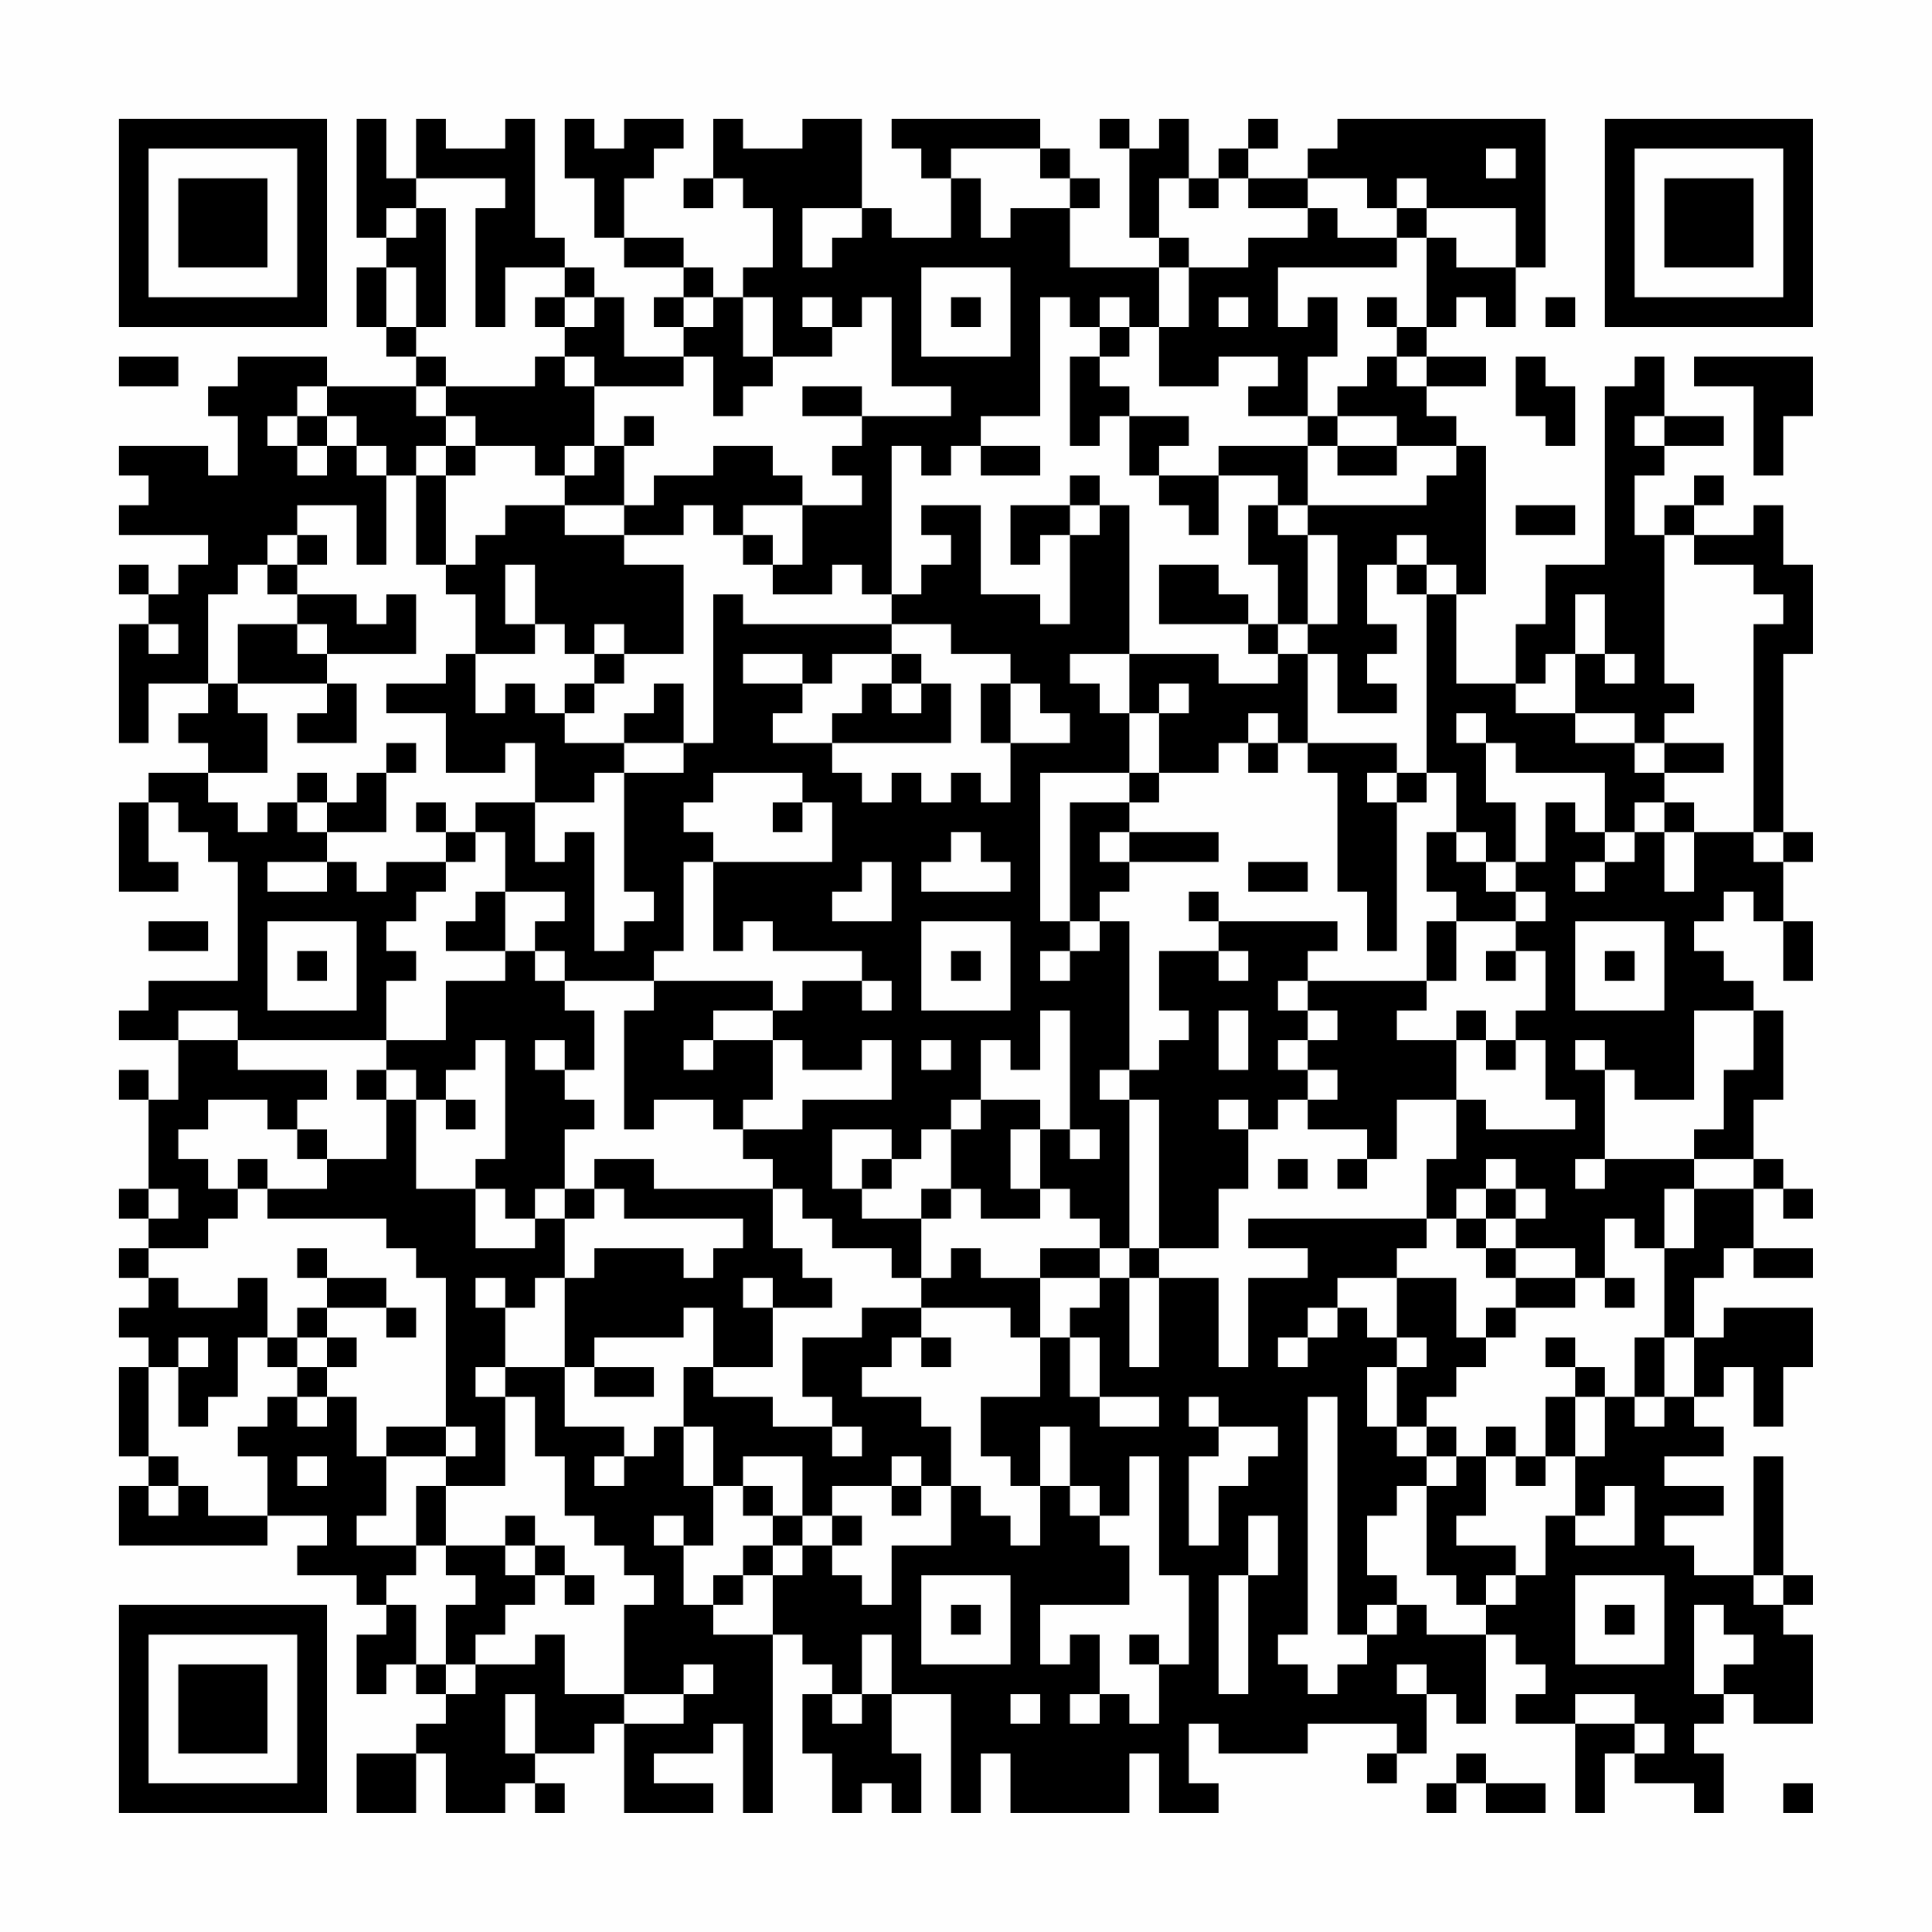 <?xml version="1.0" encoding="UTF-8"?>
<svg xmlns="http://www.w3.org/2000/svg" version="1.1" width="300" height="300" viewBox="0 0 300 300"><rect x="0" y="0" width="300" height="300" fill="#fefefe"/><g transform="scale(4.615)"><g transform="translate(4,4)"><path fill-rule="evenodd" d="M8 0L8 4L9 4L9 5L8 5L8 7L9 7L9 8L10 8L10 9L7 9L7 8L4 8L4 9L3 9L3 10L4 10L4 12L3 12L3 11L0 11L0 12L1 12L1 13L0 13L0 14L3 14L3 15L2 15L2 16L1 16L1 15L0 15L0 16L1 16L1 17L0 17L0 21L1 21L1 19L3 19L3 20L2 20L2 21L3 21L3 22L1 22L1 23L0 23L0 26L2 26L2 25L1 25L1 23L2 23L2 24L3 24L3 25L4 25L4 29L1 29L1 30L0 30L0 31L2 31L2 33L1 33L1 32L0 32L0 33L1 33L1 36L0 36L0 37L1 37L1 38L0 38L0 39L1 39L1 40L0 40L0 41L1 41L1 42L0 42L0 45L1 45L1 46L0 46L0 48L5 48L5 47L7 47L7 48L6 48L6 49L8 49L8 50L9 50L9 51L8 51L8 53L9 53L9 52L10 52L10 53L11 53L11 54L10 54L10 55L8 55L8 57L10 57L10 55L11 55L11 57L13 57L13 56L14 56L14 57L15 57L15 56L14 56L14 55L16 55L16 54L17 54L17 57L20 57L20 56L18 56L18 55L20 55L20 54L21 54L21 57L22 57L22 51L23 51L23 52L24 52L24 53L23 53L23 55L24 55L24 57L25 57L25 56L26 56L26 57L27 57L27 55L26 55L26 53L28 53L28 57L29 57L29 55L30 55L30 57L34 57L34 55L35 55L35 57L37 57L37 56L36 56L36 54L37 54L37 55L40 55L40 54L43 54L43 55L42 55L42 56L43 56L43 55L44 55L44 53L45 53L45 54L46 54L46 51L47 51L47 52L48 52L48 53L47 53L47 54L49 54L49 57L50 57L50 55L51 55L51 56L53 56L53 57L54 57L54 55L53 55L53 54L54 54L54 53L55 53L55 54L57 54L57 51L56 51L56 50L57 50L57 49L56 49L56 45L55 45L55 49L53 49L53 48L52 48L52 47L54 47L54 46L52 46L52 45L54 45L54 44L53 44L53 43L54 43L54 42L55 42L55 44L56 44L56 42L57 42L57 40L54 40L54 41L53 41L53 39L54 39L54 38L55 38L55 39L57 39L57 38L55 38L55 36L56 36L56 37L57 37L57 36L56 36L56 35L55 35L55 33L56 33L56 30L55 30L55 29L54 29L54 28L53 28L53 27L54 27L54 26L55 26L55 27L56 27L56 29L57 29L57 27L56 27L56 25L57 25L57 24L56 24L56 18L57 18L57 15L56 15L56 13L55 13L55 14L53 14L53 13L54 13L54 12L53 12L53 13L52 13L52 14L51 14L51 12L52 12L52 11L54 11L54 10L52 10L52 8L51 8L51 9L50 9L50 15L48 15L48 17L47 17L47 19L45 19L45 16L46 16L46 11L45 11L45 10L44 10L44 9L46 9L46 8L44 8L44 7L45 7L45 6L46 6L46 7L47 7L47 5L48 5L48 0L41 0L41 1L40 1L40 2L38 2L38 1L39 1L39 0L38 0L38 1L37 1L37 2L36 2L36 0L35 0L35 1L34 1L34 0L33 0L33 1L34 1L34 4L35 4L35 5L32 5L32 3L33 3L33 2L32 2L32 1L31 1L31 0L26 0L26 1L27 1L27 2L28 2L28 4L26 4L26 3L25 3L25 0L23 0L23 1L21 1L21 0L20 0L20 2L19 2L19 3L20 3L20 2L21 2L21 3L22 3L22 5L21 5L21 6L20 6L20 5L19 5L19 4L17 4L17 2L18 2L18 1L19 1L19 0L17 0L17 1L16 1L16 0L15 0L15 2L16 2L16 4L17 4L17 5L19 5L19 6L18 6L18 7L19 7L19 8L17 8L17 6L16 6L16 5L15 5L15 4L14 4L14 0L13 0L13 1L11 1L11 0L10 0L10 2L9 2L9 0ZM28 1L28 2L29 2L29 4L30 4L30 3L32 3L32 2L31 2L31 1ZM46 1L46 2L47 2L47 1ZM10 2L10 3L9 3L9 4L10 4L10 3L11 3L11 7L10 7L10 5L9 5L9 7L10 7L10 8L11 8L11 9L10 9L10 10L11 10L11 11L10 11L10 12L9 12L9 11L8 11L8 10L7 10L7 9L6 9L6 10L5 10L5 11L6 11L6 12L7 12L7 11L8 11L8 12L9 12L9 15L8 15L8 13L6 13L6 14L5 14L5 15L4 15L4 16L3 16L3 19L4 19L4 20L5 20L5 22L3 22L3 23L4 23L4 24L5 24L5 23L6 23L6 24L7 24L7 25L5 25L5 26L7 26L7 25L8 25L8 26L9 26L9 25L11 25L11 26L10 26L10 27L9 27L9 28L10 28L10 29L9 29L9 31L4 31L4 30L2 30L2 31L4 31L4 32L7 32L7 33L6 33L6 34L5 34L5 33L3 33L3 34L2 34L2 35L3 35L3 36L4 36L4 37L3 37L3 38L1 38L1 39L2 39L2 40L4 40L4 39L5 39L5 41L4 41L4 43L3 43L3 44L2 44L2 42L3 42L3 41L2 41L2 42L1 42L1 45L2 45L2 46L1 46L1 47L2 47L2 46L3 46L3 47L5 47L5 45L4 45L4 44L5 44L5 43L6 43L6 44L7 44L7 43L8 43L8 45L9 45L9 47L8 47L8 48L10 48L10 49L9 49L9 50L10 50L10 52L11 52L11 53L12 53L12 52L14 52L14 51L15 51L15 53L17 53L17 54L19 54L19 53L20 53L20 52L19 52L19 53L17 53L17 50L18 50L18 49L17 49L17 48L16 48L16 47L15 47L15 45L14 45L14 43L13 43L13 42L15 42L15 44L17 44L17 45L16 45L16 46L17 46L17 45L18 45L18 44L19 44L19 46L20 46L20 48L19 48L19 47L18 47L18 48L19 48L19 50L20 50L20 51L22 51L22 49L23 49L23 48L24 48L24 49L25 49L25 50L26 50L26 48L28 48L28 46L29 46L29 47L30 47L30 48L31 48L31 46L32 46L32 47L33 47L33 48L34 48L34 50L31 50L31 52L32 52L32 51L33 51L33 53L32 53L32 54L33 54L33 53L34 53L34 54L35 54L35 52L36 52L36 49L35 49L35 45L34 45L34 47L33 47L33 46L32 46L32 44L31 44L31 46L30 46L30 45L29 45L29 43L31 43L31 41L32 41L32 43L33 43L33 44L35 44L35 43L33 43L33 41L32 41L32 40L33 40L33 39L34 39L34 42L35 42L35 39L37 39L37 42L38 42L38 39L40 39L40 38L38 38L38 37L44 37L44 38L43 38L43 39L41 39L41 40L40 40L40 41L39 41L39 42L40 42L40 41L41 41L41 40L42 40L42 41L43 41L43 42L42 42L42 44L43 44L43 45L44 45L44 46L43 46L43 47L42 47L42 49L43 49L43 50L42 50L42 51L41 51L41 43L40 43L40 51L39 51L39 52L40 52L40 53L41 53L41 52L42 52L42 51L43 51L43 50L44 50L44 51L46 51L46 50L47 50L47 49L48 49L48 47L49 47L49 48L51 48L51 46L50 46L50 47L49 47L49 45L50 45L50 43L51 43L51 44L52 44L52 43L53 43L53 41L52 41L52 38L53 38L53 36L55 36L55 35L53 35L53 34L54 34L54 32L55 32L55 30L53 30L53 33L51 33L51 32L50 32L50 31L49 31L49 32L50 32L50 35L49 35L49 36L50 36L50 35L53 35L53 36L52 36L52 38L51 38L51 37L50 37L50 39L49 39L49 38L47 38L47 37L48 37L48 36L47 36L47 35L46 35L46 36L45 36L45 37L44 37L44 35L45 35L45 33L46 33L46 34L49 34L49 33L48 33L48 31L47 31L47 30L48 30L48 28L47 28L47 27L48 27L48 26L47 26L47 25L48 25L48 23L49 23L49 24L50 24L50 25L49 25L49 26L50 26L50 25L51 25L51 24L52 24L52 26L53 26L53 24L55 24L55 25L56 25L56 24L55 24L55 17L56 17L56 16L55 16L55 15L53 15L53 14L52 14L52 19L53 19L53 20L52 20L52 21L51 21L51 20L49 20L49 18L50 18L50 19L51 19L51 18L50 18L50 16L49 16L49 18L48 18L48 19L47 19L47 20L49 20L49 21L51 21L51 22L52 22L52 23L51 23L51 24L50 24L50 22L47 22L47 21L46 21L46 20L45 20L45 21L46 21L46 23L47 23L47 25L46 25L46 24L45 24L45 22L44 22L44 16L45 16L45 15L44 15L44 14L43 14L43 15L42 15L42 17L43 17L43 18L42 18L42 19L43 19L43 20L41 20L41 18L40 18L40 17L41 17L41 14L40 14L40 13L44 13L44 12L45 12L45 11L43 11L43 10L41 10L41 9L42 9L42 8L43 8L43 9L44 9L44 8L43 8L43 7L44 7L44 4L45 4L45 5L47 5L47 3L44 3L44 2L43 2L43 3L42 3L42 2L40 2L40 3L38 3L38 2L37 2L37 3L36 3L36 2L35 2L35 4L36 4L36 5L35 5L35 7L34 7L34 6L33 6L33 7L32 7L32 6L31 6L31 10L29 10L29 11L28 11L28 12L27 12L27 11L26 11L26 16L25 16L25 15L24 15L24 16L22 16L22 15L23 15L23 13L25 13L25 12L24 12L24 11L25 11L25 10L28 10L28 9L26 9L26 6L25 6L25 7L24 7L24 6L23 6L23 7L24 7L24 8L22 8L22 6L21 6L21 8L22 8L22 9L21 9L21 10L20 10L20 8L19 8L19 9L16 9L16 8L15 8L15 7L16 7L16 6L15 6L15 5L13 5L13 7L12 7L12 3L13 3L13 2ZM23 3L23 5L24 5L24 4L25 4L25 3ZM40 3L40 4L38 4L38 5L36 5L36 7L35 7L35 9L37 9L37 8L39 8L39 9L38 9L38 10L40 10L40 11L37 11L37 12L35 12L35 11L36 11L36 10L34 10L34 9L33 9L33 8L34 8L34 7L33 7L33 8L32 8L32 11L33 11L33 10L34 10L34 12L35 12L35 13L36 13L36 14L37 14L37 12L39 12L39 13L38 13L38 15L39 15L39 17L38 17L38 16L37 16L37 15L35 15L35 17L38 17L38 18L39 18L39 19L37 19L37 18L34 18L34 13L33 13L33 12L32 12L32 13L30 13L30 15L31 15L31 14L32 14L32 17L31 17L31 16L29 16L29 13L27 13L27 14L28 14L28 15L27 15L27 16L26 16L26 17L21 17L21 16L20 16L20 21L19 21L19 19L18 19L18 20L17 20L17 21L15 21L15 20L16 20L16 19L17 19L17 18L19 18L19 15L17 15L17 14L19 14L19 13L20 13L20 14L21 14L21 15L22 15L22 14L21 14L21 13L23 13L23 12L22 12L22 11L20 11L20 12L18 12L18 13L17 13L17 11L18 11L18 10L17 10L17 11L16 11L16 9L15 9L15 8L14 8L14 9L11 9L11 10L12 10L12 11L11 11L11 12L10 12L10 15L11 15L11 16L12 16L12 18L11 18L11 19L9 19L9 20L11 20L11 22L13 22L13 21L14 21L14 23L12 23L12 24L11 24L11 23L10 23L10 24L11 24L11 25L12 25L12 24L13 24L13 26L12 26L12 27L11 27L11 28L13 28L13 29L11 29L11 31L9 31L9 32L8 32L8 33L9 33L9 35L7 35L7 34L6 34L6 35L7 35L7 36L5 36L5 35L4 35L4 36L5 36L5 37L9 37L9 38L10 38L10 39L11 39L11 44L9 44L9 45L11 45L11 46L10 46L10 48L11 48L11 49L12 49L12 50L11 50L11 52L12 52L12 51L13 51L13 50L14 50L14 49L15 49L15 50L16 50L16 49L15 49L15 48L14 48L14 47L13 47L13 48L11 48L11 46L13 46L13 43L12 43L12 42L13 42L13 40L14 40L14 39L15 39L15 42L16 42L16 43L18 43L18 42L16 42L16 41L19 41L19 40L20 40L20 42L19 42L19 44L20 44L20 46L21 46L21 47L22 47L22 48L21 48L21 49L20 49L20 50L21 50L21 49L22 49L22 48L23 48L23 47L24 47L24 48L25 48L25 47L24 47L24 46L26 46L26 47L27 47L27 46L28 46L28 44L27 44L27 43L25 43L25 42L26 42L26 41L27 41L27 42L28 42L28 41L27 41L27 40L30 40L30 41L31 41L31 39L33 39L33 38L34 38L34 39L35 39L35 38L37 38L37 36L38 36L38 34L39 34L39 33L40 33L40 34L42 34L42 35L41 35L41 36L42 36L42 35L43 35L43 33L45 33L45 31L46 31L46 32L47 32L47 31L46 31L46 30L45 30L45 31L43 31L43 30L44 30L44 29L45 29L45 27L47 27L47 26L46 26L46 25L45 25L45 24L44 24L44 26L45 26L45 27L44 27L44 29L40 29L40 28L41 28L41 27L37 27L37 26L36 26L36 27L37 27L37 28L35 28L35 30L36 30L36 31L35 31L35 32L34 32L34 27L33 27L33 26L34 26L34 25L37 25L37 24L34 24L34 23L35 23L35 22L37 22L37 21L38 21L38 22L39 22L39 21L40 21L40 22L41 22L41 26L42 26L42 28L43 28L43 23L44 23L44 22L43 22L43 21L40 21L40 18L39 18L39 17L40 17L40 14L39 14L39 13L40 13L40 11L41 11L41 12L43 12L43 11L41 11L41 10L40 10L40 8L41 8L41 6L40 6L40 7L39 7L39 5L43 5L43 4L44 4L44 3L43 3L43 4L41 4L41 3ZM27 5L27 8L30 8L30 5ZM14 6L14 7L15 7L15 6ZM19 6L19 7L20 7L20 6ZM28 6L28 7L29 7L29 6ZM37 6L37 7L38 7L38 6ZM42 6L42 7L43 7L43 6ZM48 6L48 7L49 7L49 6ZM0 8L0 9L2 9L2 8ZM47 8L47 10L48 10L48 11L49 11L49 9L48 9L48 8ZM53 8L53 9L55 9L55 12L56 12L56 10L57 10L57 8ZM23 9L23 10L25 10L25 9ZM6 10L6 11L7 11L7 10ZM51 10L51 11L52 11L52 10ZM12 11L12 12L11 12L11 15L12 15L12 14L13 14L13 13L15 13L15 14L17 14L17 13L15 13L15 12L16 12L16 11L15 11L15 12L14 12L14 11ZM29 11L29 12L31 12L31 11ZM32 13L32 14L33 14L33 13ZM47 13L47 14L49 14L49 13ZM6 14L6 15L5 15L5 16L6 16L6 17L4 17L4 19L7 19L7 20L6 20L6 21L8 21L8 19L7 19L7 18L10 18L10 16L9 16L9 17L8 17L8 16L6 16L6 15L7 15L7 14ZM13 15L13 17L14 17L14 18L12 18L12 20L13 20L13 19L14 19L14 20L15 20L15 19L16 19L16 18L17 18L17 17L16 17L16 18L15 18L15 17L14 17L14 15ZM43 15L43 16L44 16L44 15ZM1 17L1 18L2 18L2 17ZM6 17L6 18L7 18L7 17ZM26 17L26 18L24 18L24 19L23 19L23 18L21 18L21 19L23 19L23 20L22 20L22 21L24 21L24 22L25 22L25 23L26 23L26 22L27 22L27 23L28 23L28 22L29 22L29 23L30 23L30 21L32 21L32 20L31 20L31 19L30 19L30 18L28 18L28 17ZM26 18L26 19L25 19L25 20L24 20L24 21L28 21L28 19L27 19L27 18ZM32 18L32 19L33 19L33 20L34 20L34 22L31 22L31 27L32 27L32 28L31 28L31 29L32 29L32 28L33 28L33 27L32 27L32 23L34 23L34 22L35 22L35 20L36 20L36 19L35 19L35 20L34 20L34 18ZM26 19L26 20L27 20L27 19ZM29 19L29 21L30 21L30 19ZM38 20L38 21L39 21L39 20ZM9 21L9 22L8 22L8 23L7 23L7 22L6 22L6 23L7 23L7 24L9 24L9 22L10 22L10 21ZM17 21L17 22L16 22L16 23L14 23L14 25L15 25L15 24L16 24L16 28L17 28L17 27L18 27L18 26L17 26L17 22L19 22L19 21ZM52 21L52 22L54 22L54 21ZM20 22L20 23L19 23L19 24L20 24L20 25L19 25L19 28L18 28L18 29L15 29L15 28L14 28L14 27L15 27L15 26L13 26L13 28L14 28L14 29L15 29L15 30L16 30L16 32L15 32L15 31L14 31L14 32L15 32L15 33L16 33L16 34L15 34L15 36L14 36L14 37L13 37L13 36L12 36L12 35L13 35L13 31L12 31L12 32L11 32L11 33L10 33L10 32L9 32L9 33L10 33L10 36L12 36L12 38L14 38L14 37L15 37L15 39L16 39L16 38L19 38L19 39L20 39L20 38L21 38L21 37L17 37L17 36L16 36L16 35L18 35L18 36L22 36L22 38L23 38L23 39L24 39L24 40L22 40L22 39L21 39L21 40L22 40L22 42L20 42L20 43L22 43L22 44L24 44L24 45L25 45L25 44L24 44L24 43L23 43L23 41L25 41L25 40L27 40L27 39L28 39L28 38L29 38L29 39L31 39L31 38L33 38L33 37L32 37L32 36L31 36L31 34L32 34L32 35L33 35L33 34L32 34L32 30L31 30L31 32L30 32L30 31L29 31L29 33L28 33L28 34L27 34L27 35L26 35L26 34L24 34L24 36L25 36L25 37L27 37L27 39L26 39L26 38L24 38L24 37L23 37L23 36L22 36L22 35L21 35L21 34L23 34L23 33L26 33L26 31L25 31L25 32L23 32L23 31L22 31L22 30L23 30L23 29L25 29L25 30L26 30L26 29L25 29L25 28L22 28L22 27L21 27L21 28L20 28L20 25L24 25L24 23L23 23L23 22ZM42 22L42 23L43 23L43 22ZM22 23L22 24L23 24L23 23ZM52 23L52 24L53 24L53 23ZM28 24L28 25L27 25L27 26L30 26L30 25L29 25L29 24ZM33 24L33 25L34 25L34 24ZM25 25L25 26L24 26L24 27L26 27L26 25ZM38 25L38 26L40 26L40 25ZM1 27L1 28L3 28L3 27ZM5 27L5 30L8 30L8 27ZM27 27L27 30L30 30L30 27ZM49 27L49 30L52 30L52 27ZM6 28L6 29L7 29L7 28ZM28 28L28 29L29 29L29 28ZM37 28L37 29L38 29L38 28ZM46 28L46 29L47 29L47 28ZM50 28L50 29L51 29L51 28ZM18 29L18 30L17 30L17 34L18 34L18 33L20 33L20 34L21 34L21 33L22 33L22 31L20 31L20 30L22 30L22 29ZM39 29L39 30L40 30L40 31L39 31L39 32L40 32L40 33L41 33L41 32L40 32L40 31L41 31L41 30L40 30L40 29ZM37 30L37 32L38 32L38 30ZM19 31L19 32L20 32L20 31ZM27 31L27 32L28 32L28 31ZM33 32L33 33L34 33L34 38L35 38L35 33L34 33L34 32ZM11 33L11 34L12 34L12 33ZM29 33L29 34L28 34L28 36L27 36L27 37L28 37L28 36L29 36L29 37L31 37L31 36L30 36L30 34L31 34L31 33ZM37 33L37 34L38 34L38 33ZM25 35L25 36L26 36L26 35ZM39 35L39 36L40 36L40 35ZM1 36L1 37L2 37L2 36ZM15 36L15 37L16 37L16 36ZM46 36L46 37L45 37L45 38L46 38L46 39L47 39L47 40L46 40L46 41L45 41L45 39L43 39L43 41L44 41L44 42L43 42L43 44L44 44L44 45L45 45L45 46L44 46L44 49L45 49L45 50L46 50L46 49L47 49L47 48L45 48L45 47L46 47L46 45L47 45L47 46L48 46L48 45L49 45L49 43L50 43L50 42L49 42L49 41L48 41L48 42L49 42L49 43L48 43L48 45L47 45L47 44L46 44L46 45L45 45L45 44L44 44L44 43L45 43L45 42L46 42L46 41L47 41L47 40L49 40L49 39L47 39L47 38L46 38L46 37L47 37L47 36ZM6 38L6 39L7 39L7 40L6 40L6 41L5 41L5 42L6 42L6 43L7 43L7 42L8 42L8 41L7 41L7 40L9 40L9 41L10 41L10 40L9 40L9 39L7 39L7 38ZM12 39L12 40L13 40L13 39ZM50 39L50 40L51 40L51 39ZM6 41L6 42L7 42L7 41ZM51 41L51 43L52 43L52 41ZM36 43L36 44L37 44L37 45L36 45L36 48L37 48L37 46L38 46L38 45L39 45L39 44L37 44L37 43ZM11 44L11 45L12 45L12 44ZM6 45L6 46L7 46L7 45ZM21 45L21 46L22 46L22 47L23 47L23 45ZM26 45L26 46L27 46L27 45ZM38 47L38 49L37 49L37 53L38 53L38 49L39 49L39 47ZM13 48L13 49L14 49L14 48ZM27 49L27 52L30 52L30 49ZM49 49L49 52L52 52L52 49ZM55 49L55 50L56 50L56 49ZM28 50L28 51L29 51L29 50ZM50 50L50 51L51 51L51 50ZM53 50L53 53L54 53L54 52L55 52L55 51L54 51L54 50ZM25 51L25 53L24 53L24 54L25 54L25 53L26 53L26 51ZM34 51L34 52L35 52L35 51ZM43 52L43 53L44 53L44 52ZM13 53L13 55L14 55L14 53ZM30 53L30 54L31 54L31 53ZM49 53L49 54L51 54L51 55L52 55L52 54L51 54L51 53ZM45 55L45 56L44 56L44 57L45 57L45 56L46 56L46 57L48 57L48 56L46 56L46 55ZM56 56L56 57L57 57L57 56ZM0 0L0 7L7 7L7 0ZM1 1L1 6L6 6L6 1ZM2 2L2 5L5 5L5 2ZM50 0L50 7L57 7L57 0ZM51 1L51 6L56 6L56 1ZM52 2L52 5L55 5L55 2ZM0 50L0 57L7 57L7 50ZM1 51L1 56L6 56L6 51ZM2 52L2 55L5 55L5 52Z" fill="#000000"/></g></g></svg>
